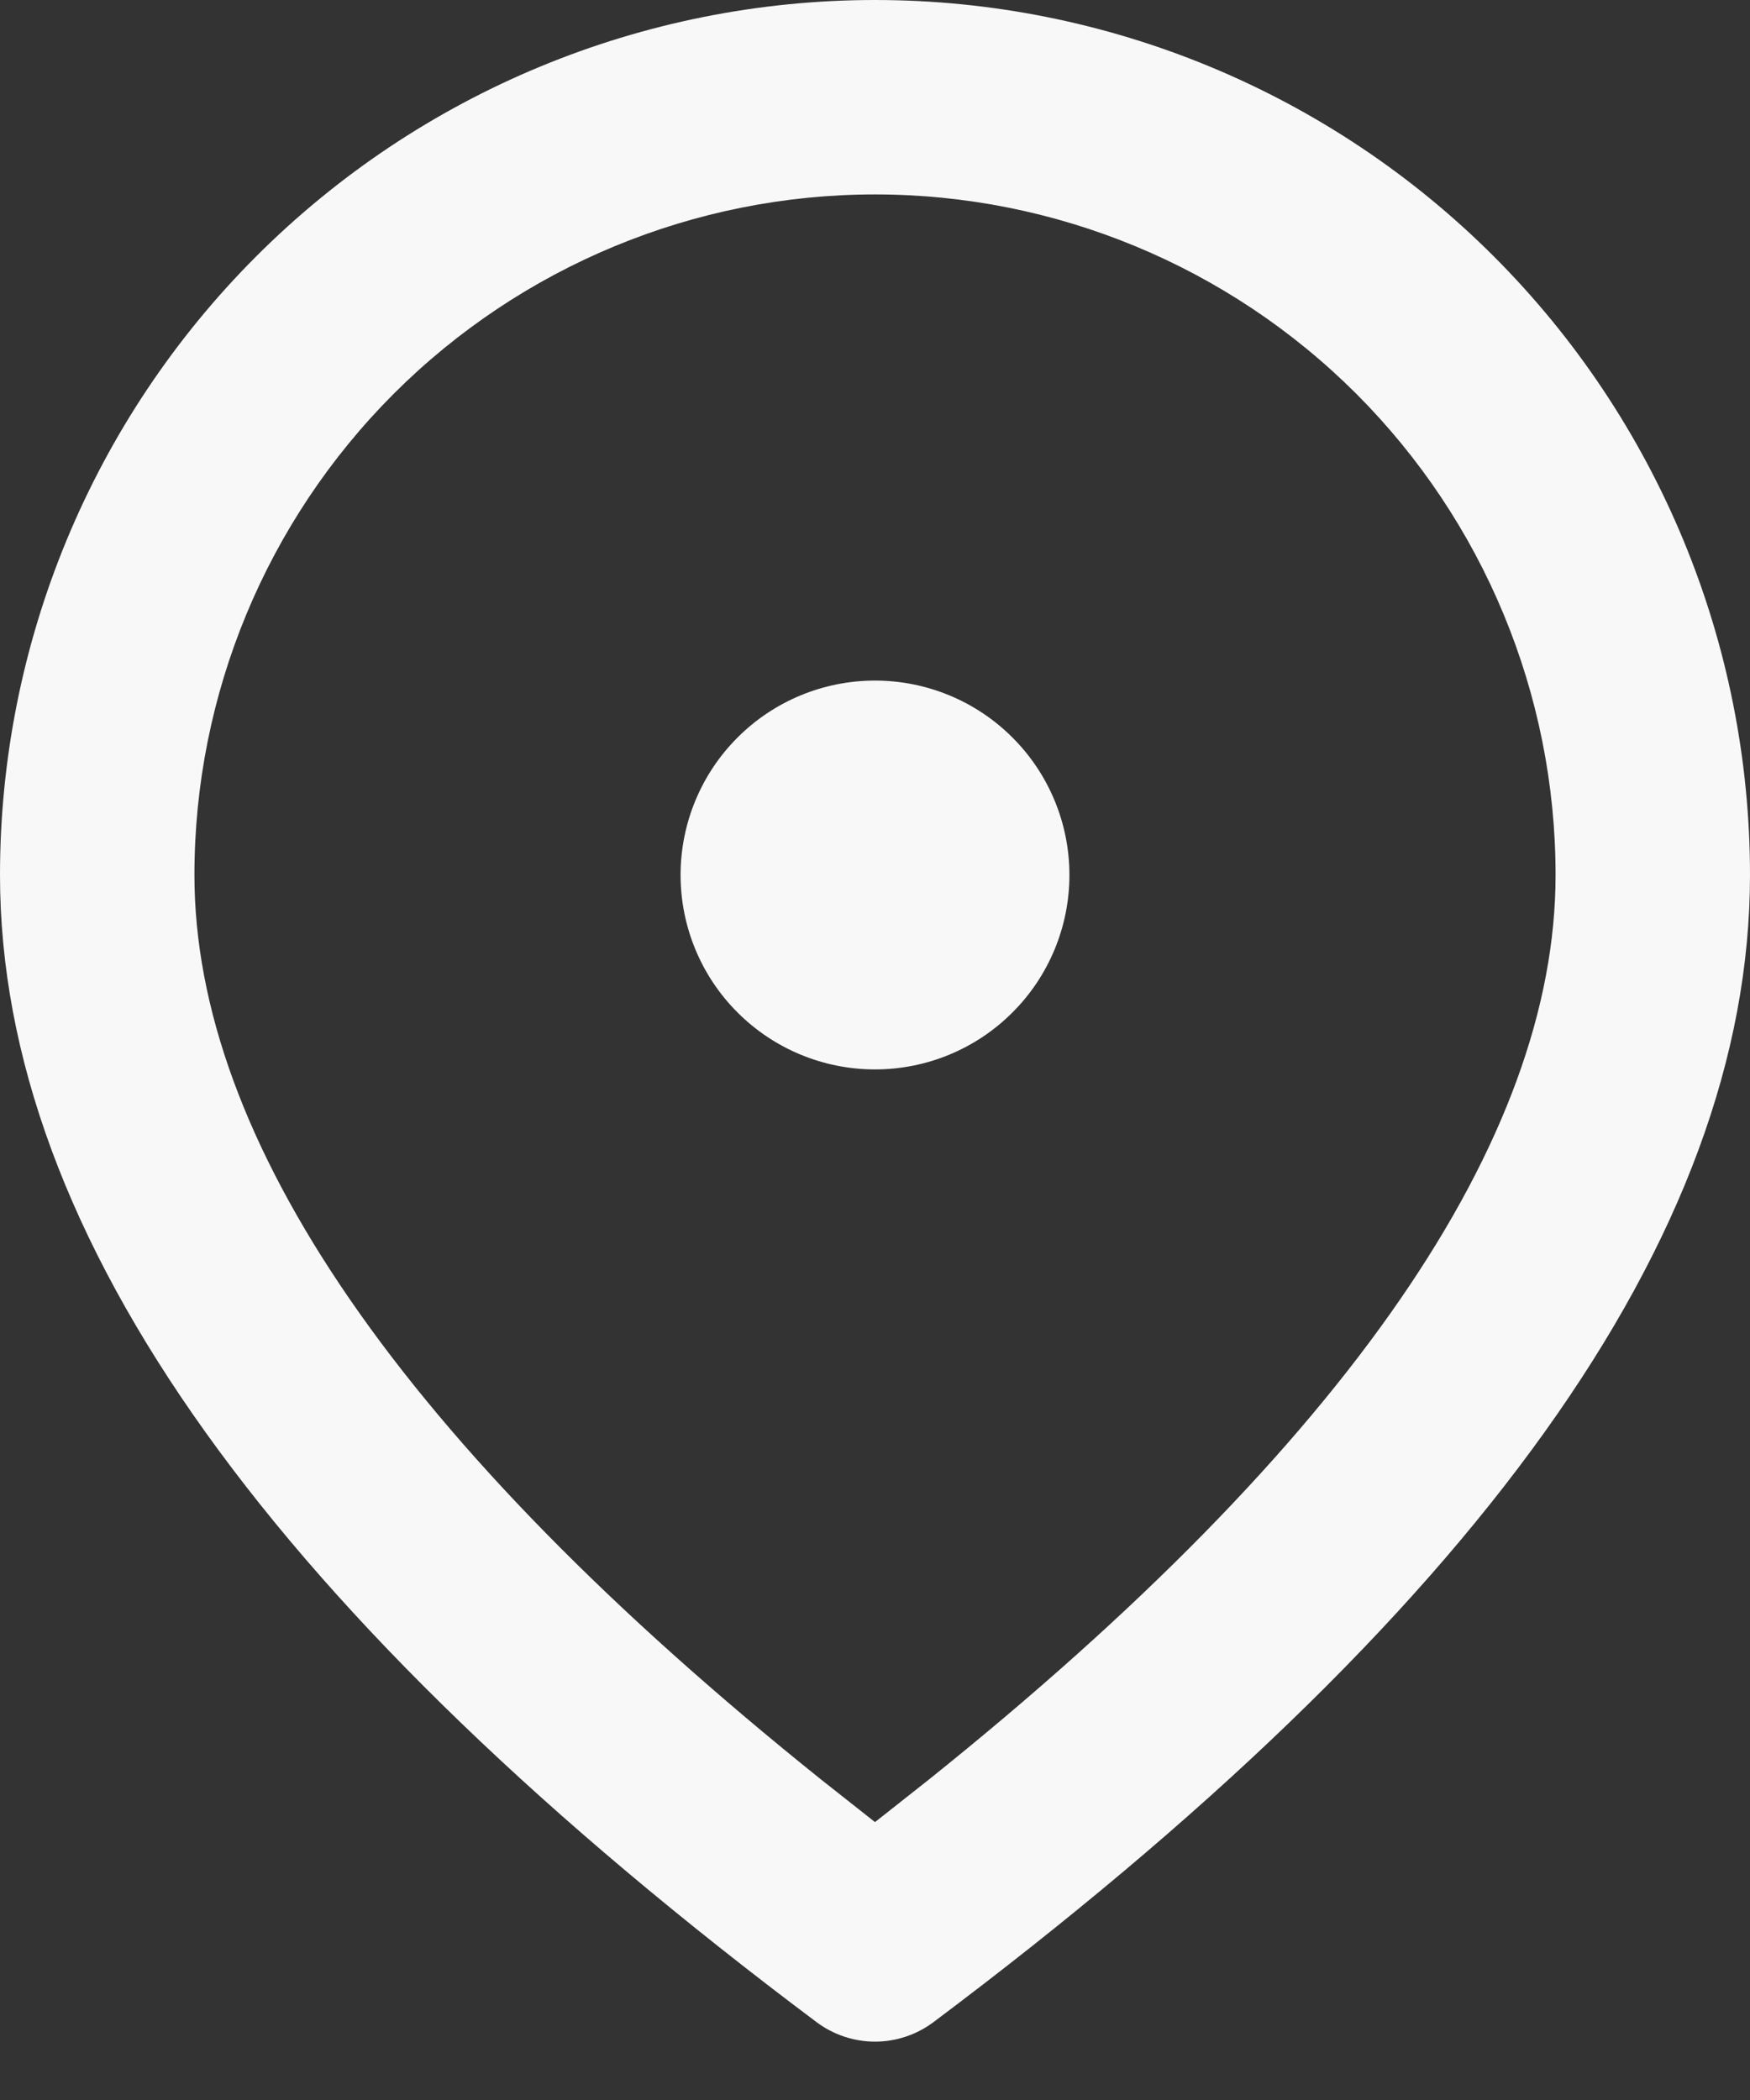 <svg width="20" height="24" viewBox="0 0 20 24" fill="none" xmlns="http://www.w3.org/2000/svg">
<rect x="0" y="0" width="20" height="24" fill="#333333" stroke="none"/>
<path d="M10 0C12.652 0 15.196 1.054 17.071 2.929C18.946 4.804 20 7.348 20 10C20 14.14 16.844 18.478 10.667 23.111C10.474 23.255 10.24 23.333 10 23.333C9.76 23.333 9.526 23.255 9.333 23.111C3.156 18.478 0 14.14 0 10C0 7.348 1.054 4.804 2.929 2.929C4.804 1.054 7.348 0 10 0ZM10 2.222C7.937 2.222 5.959 3.042 4.5 4.5C3.042 5.959 2.222 7.937 2.222 10C2.222 13.011 4.576 16.484 9.387 20.34L10 20.824L10.613 20.34C15.424 16.484 17.778 13.011 17.778 10C17.778 7.937 16.958 5.959 15.5 4.5C14.041 3.042 12.063 2.222 10 2.222ZM10 7.778C10.589 7.778 11.155 8.012 11.571 8.429C11.988 8.845 12.222 9.411 12.222 10C12.222 10.589 11.988 11.155 11.571 11.571C11.155 11.988 10.589 12.222 10 12.222C9.411 12.222 8.845 11.988 8.429 11.571C8.012 11.155 7.778 10.589 7.778 10C7.778 9.411 8.012 8.845 8.429 8.429C8.845 8.012 9.411 7.778 10 7.778Z" fill="#F8F8F8"/>
</svg>
